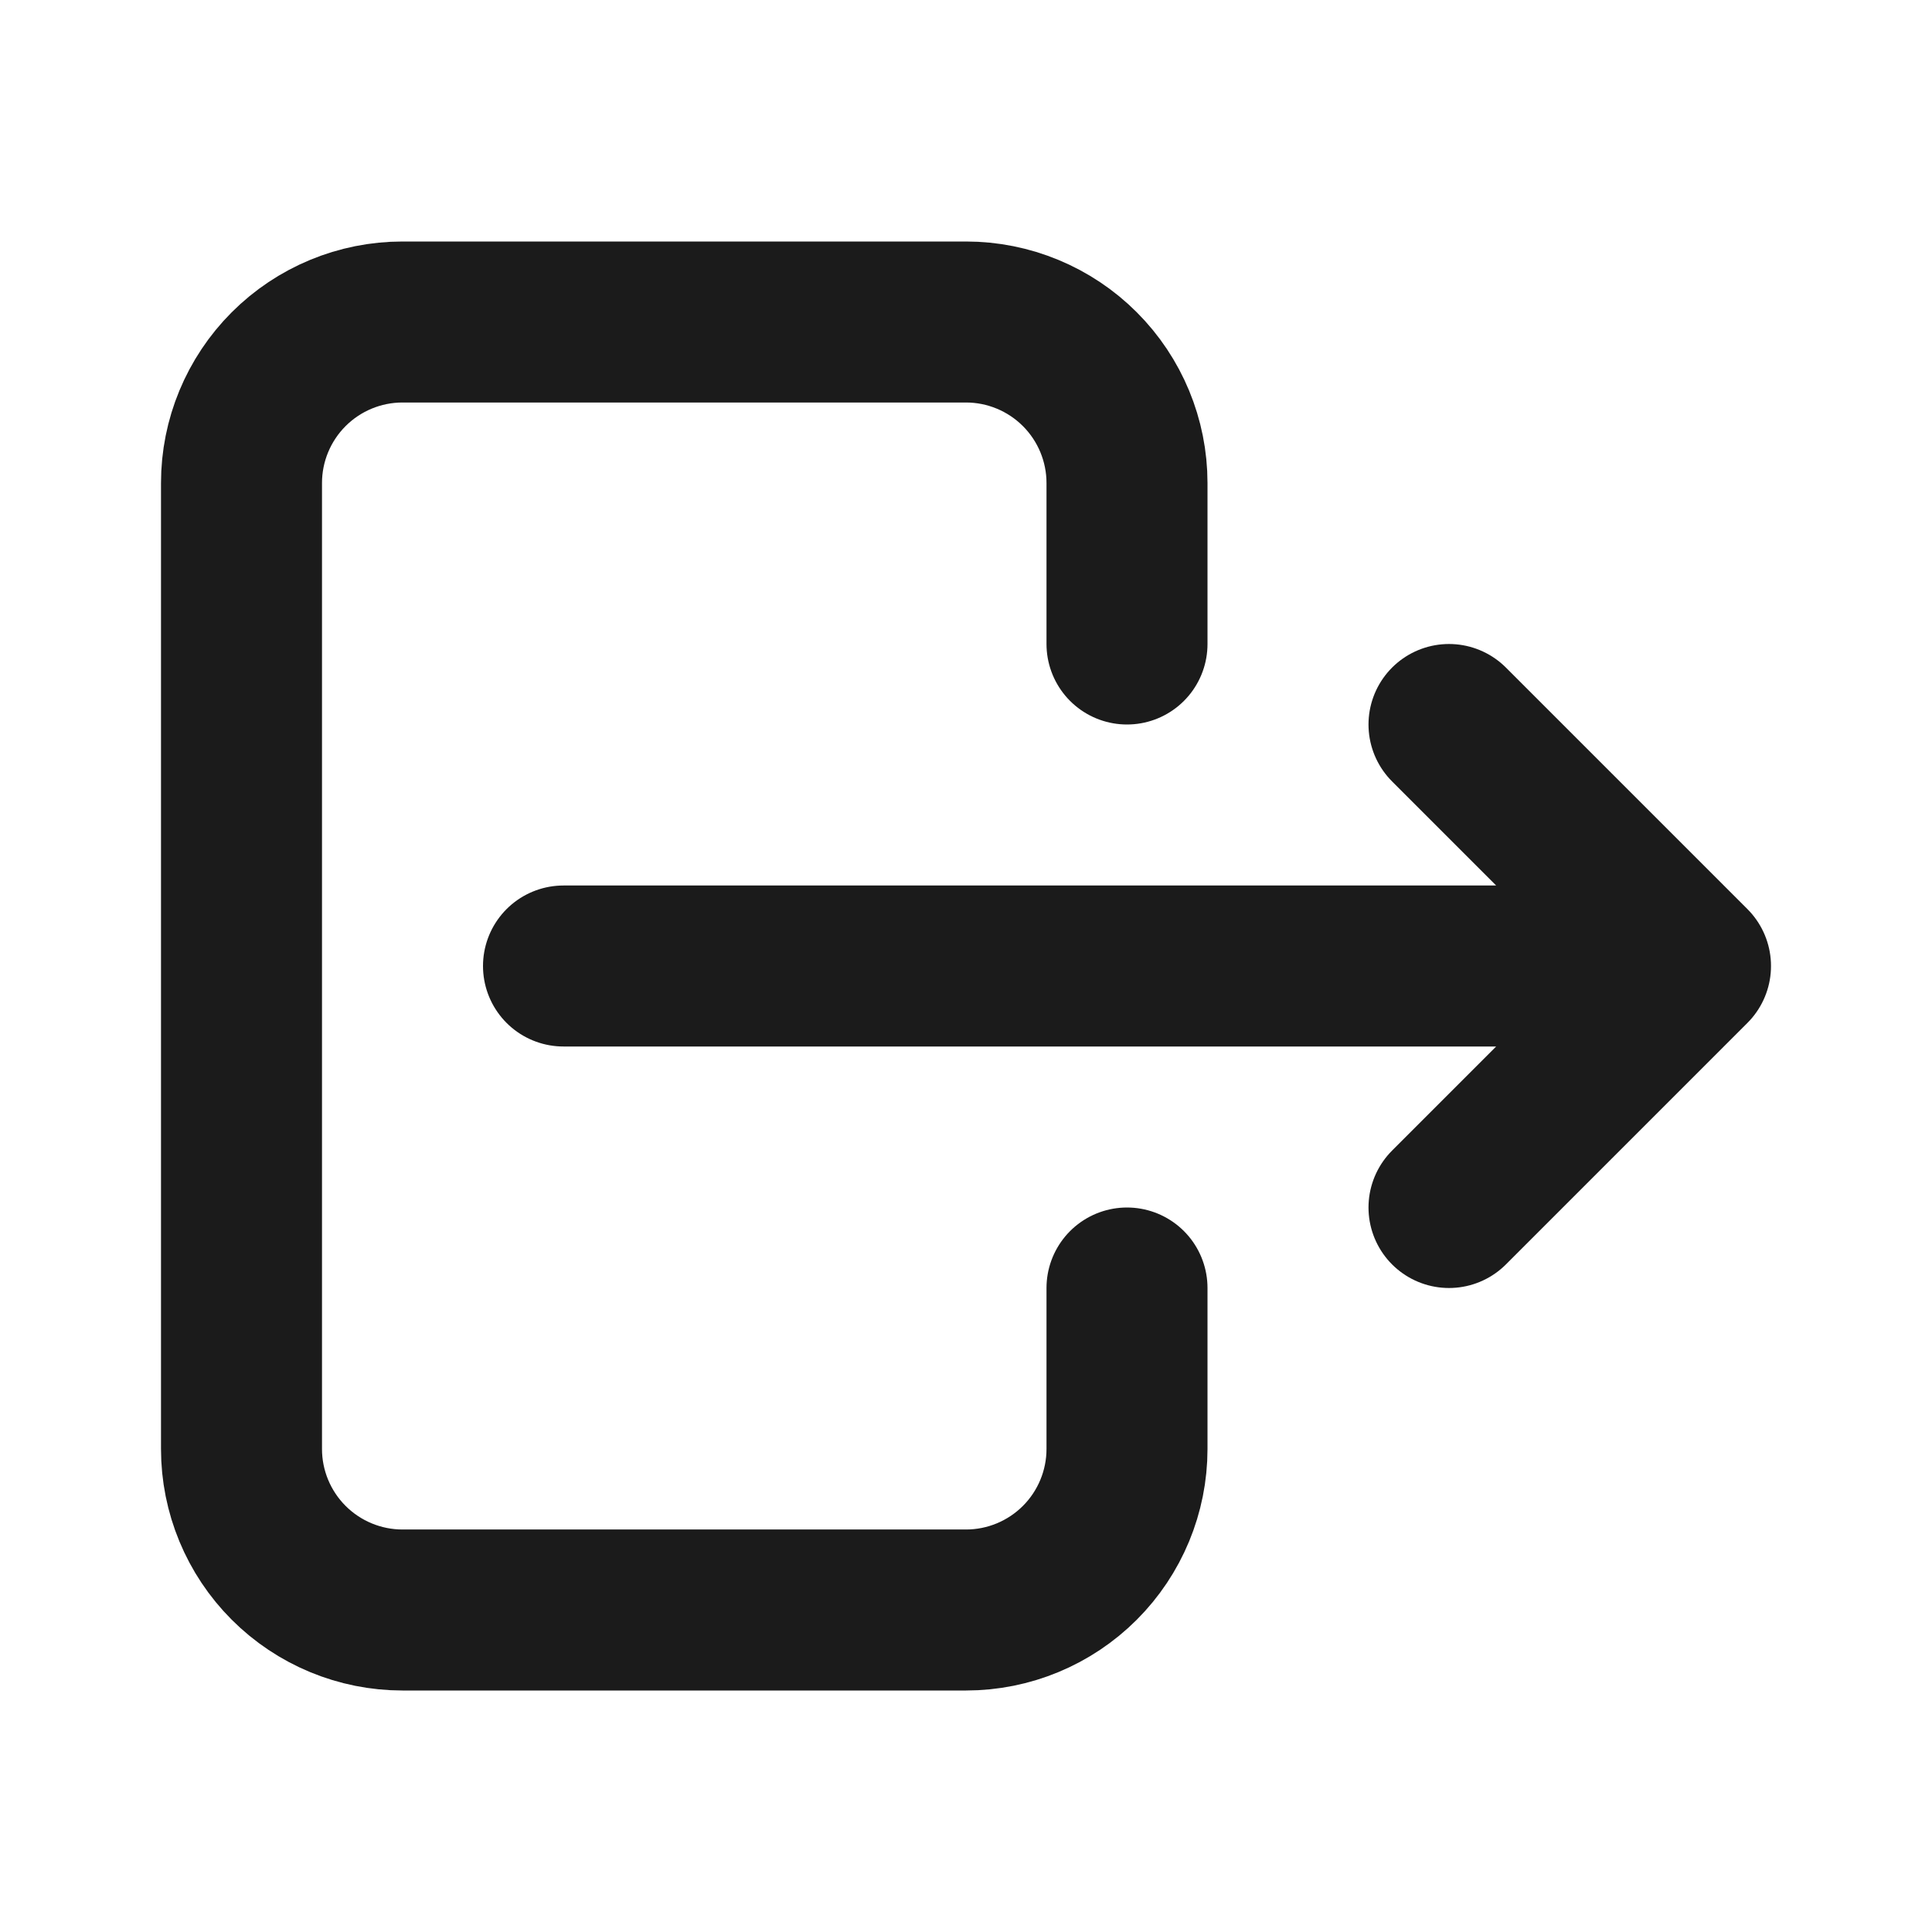 <svg width="24" height="24" viewBox="0 0 24 24" fill="none" xmlns="http://www.w3.org/2000/svg">
<g clip-path="url(#clip0_3058_18957)">
<g clip-path="url(#clip1_3058_18957)">
<path d="M14 8V6C14 5.47 13.789 4.961 13.414 4.586C13.039 4.211 12.53 4 12 4H5C4.47 4 3.961 4.211 3.586 4.586C3.211 4.961 3 5.47 3 6V18C3 18.53 3.211 19.039 3.586 19.414C3.961 19.789 4.47 20 5 20H12C12.53 20 13.039 19.789 13.414 19.414C13.789 19.039 14 18.53 14 18V16" stroke="#1B1B1B" stroke-width="2" stroke-linecap="round" stroke-linejoin="round"/>
<path d="M7 12H21M21 12L18 9M21 12L18 15" stroke="#1B1B1B" stroke-width="2" stroke-linecap="round" stroke-linejoin="round"/>
</g>
</g>
<defs>
<clipPath id="clip0_3058_18957">
<rect width="24" height="24" fill="white"/>
</clipPath>
<clipPath id="clip1_3058_18957">
<rect width="24" height="24" fill="white"/>
</clipPath>
</defs>
</svg>
